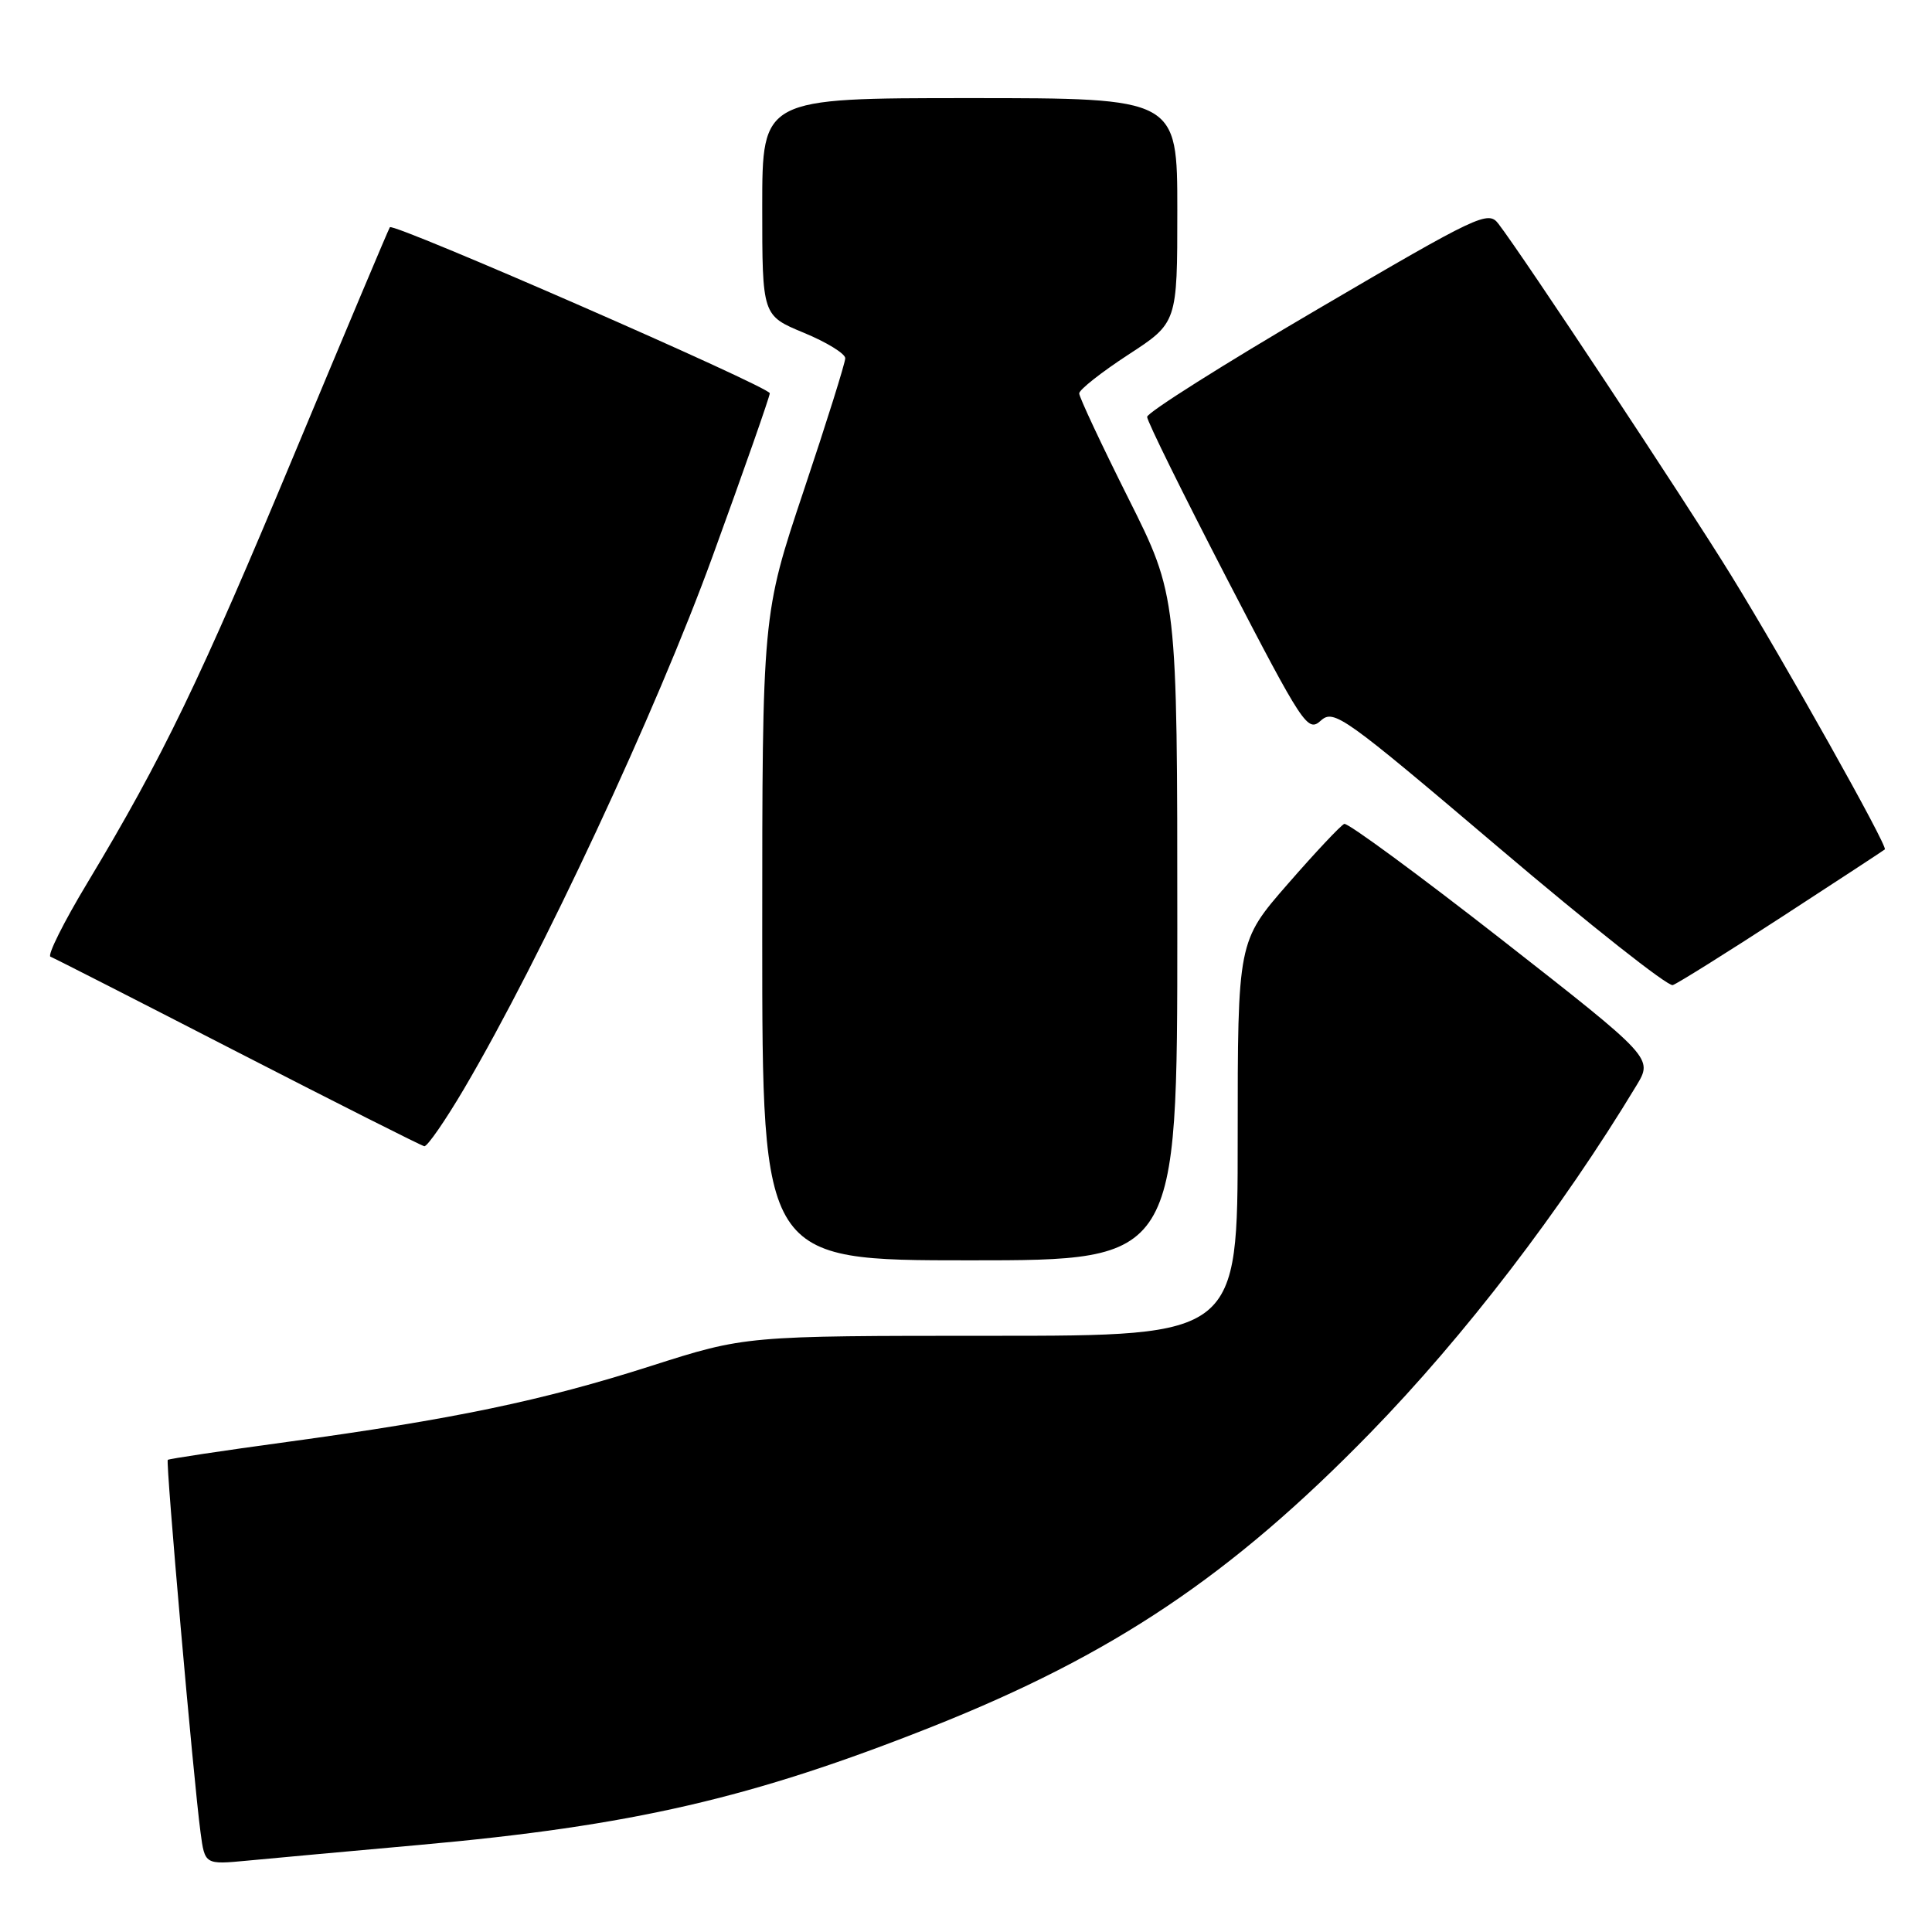 <?xml version="1.0" encoding="UTF-8" standalone="no"?>
<!DOCTYPE svg PUBLIC "-//W3C//DTD SVG 1.1//EN" "http://www.w3.org/Graphics/SVG/1.1/DTD/svg11.dtd" >
<svg xmlns="http://www.w3.org/2000/svg" xmlns:xlink="http://www.w3.org/1999/xlink" version="1.1" viewBox="0 0 256 256">
 <g >
 <path fill="currentColor"
d=" M 55.50 244.47 C 83.75 241.94 99.60 238.28 123.50 228.80 C 147.49 219.27 163.11 208.80 181.57 189.86 C 194.06 177.04 206.88 160.32 216.83 143.85 C 219.04 140.20 219.04 140.20 199.00 124.52 C 187.97 115.90 178.58 109.00 178.12 109.17 C 177.67 109.35 174.30 112.93 170.65 117.12 C 164.00 124.74 164.00 124.74 164.00 150.87 C 164.00 177.00 164.00 177.00 131.38 177.00 C 98.77 177.00 98.77 177.00 86.22 181.01 C 71.90 185.59 60.12 188.05 38.00 191.07 C 29.47 192.23 22.38 193.30 22.23 193.44 C 21.94 193.72 25.63 235.77 26.57 242.79 C 27.14 247.08 27.14 247.08 32.82 246.54 C 35.94 246.24 46.15 245.31 55.50 244.47 Z  M 156.00 122.99 C 156.00 78.97 156.00 78.97 149.50 66.00 C 145.93 58.87 143.00 52.62 143.00 52.13 C 143.00 51.64 145.93 49.33 149.50 47.00 C 156.00 42.77 156.00 42.77 156.00 27.88 C 156.00 13.00 156.00 13.00 128.50 13.00 C 101.00 13.00 101.00 13.00 101.00 27.40 C 101.00 41.81 101.00 41.81 106.50 44.09 C 109.53 45.34 112.00 46.86 112.00 47.47 C 112.00 48.07 109.53 55.96 106.50 65.00 C 101.00 81.43 101.00 81.43 101.00 124.22 C 101.00 167.00 101.00 167.00 128.50 167.00 C 156.00 167.00 156.00 167.00 156.00 122.99 Z  M 61.50 144.25 C 71.71 126.91 86.99 94.17 94.43 73.69 C 98.60 62.24 102.00 52.53 102.00 52.11 C 102.00 51.27 52.13 29.47 51.66 30.11 C 51.50 30.32 45.84 43.77 39.07 60.00 C 26.50 90.16 21.60 100.31 11.58 116.98 C 8.44 122.19 6.24 126.60 6.69 126.77 C 7.13 126.93 18.30 132.63 31.50 139.42 C 44.70 146.20 55.82 151.81 56.22 151.88 C 56.61 151.95 58.99 148.51 61.50 144.25 Z  M 236.15 121.46 C 243.49 116.69 249.61 112.68 249.75 112.55 C 250.18 112.17 236.48 87.76 229.39 76.25 C 223.27 66.32 201.83 33.92 198.54 29.64 C 197.19 27.87 195.91 28.47 174.56 40.99 C 162.15 48.26 152.00 54.67 152.00 55.24 C 152.00 55.81 156.77 65.47 162.59 76.71 C 172.69 96.18 173.27 97.06 175.01 95.49 C 176.74 93.93 178.01 94.84 198.67 112.38 C 210.68 122.58 221.02 130.75 221.65 130.53 C 222.28 130.32 228.80 126.24 236.15 121.46 Z "/>
</g>
</svg>